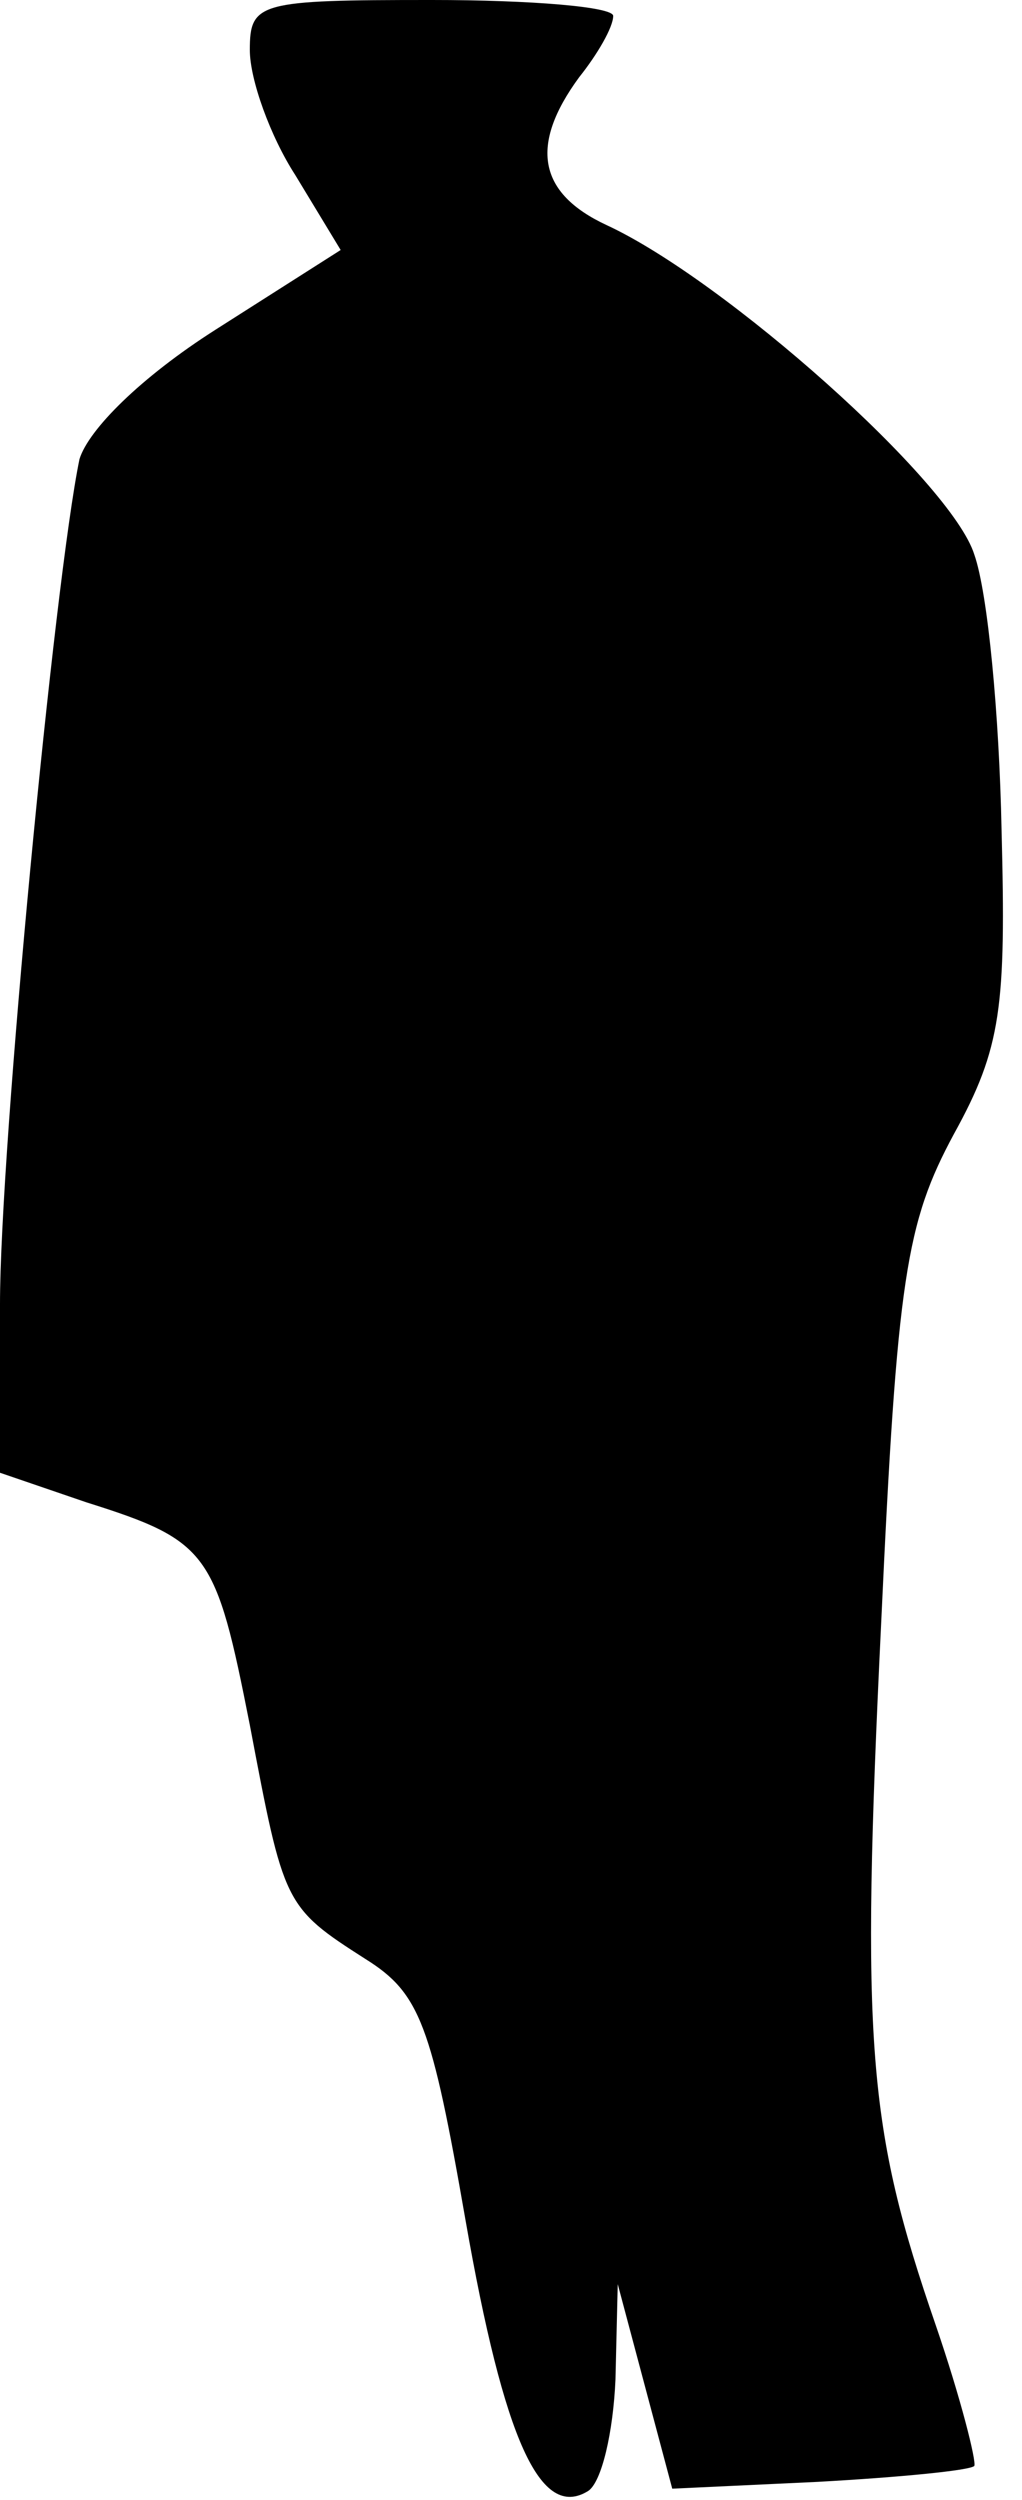 <?xml version="1.0" standalone="no"?>
<!DOCTYPE svg PUBLIC "-//W3C//DTD SVG 20010904//EN"
 "http://www.w3.org/TR/2001/REC-SVG-20010904/DTD/svg10.dtd">
<svg version="1.0" xmlns="http://www.w3.org/2000/svg"
 width="45pt" height="110pt" viewBox="0 0 45 110"
 preserveAspectRatio="xMidYMid meet">
<g transform="translate(0,110) scale(0.1,-0.1)"
fill="#000000" stroke="none">
<path fill="#000000" stroke="none" d="M110 1078 c0 -13 9 -38 20 -55 l20 -33
-55 -35 c-33 -21 -56 -44 -60 -57 -11 -53 -35 -303 -35 -372 l0 -74 38 -13
c54 -17 57 -22 72 -98 15 -79 15 -80 51 -103 24 -15 29 -29 44 -115 17 -97 33
-132 54 -119 6 4 11 26 12 49 l1 42 12 -45 12 -45 64 3 c36 2 67 5 69 7 1 2
-6 30 -17 62 -30 87 -33 123 -24 309 7 152 11 176 32 215 21 38 23 56 21 134
-1 50 -6 104 -12 121 -10 32 -110 121 -162 145 -30 14 -34 35 -12 65 8 10 15
22 15 27 0 4 -36 7 -80 7 -76 0 -80 -1 -80 -22z"/>
</g>
</svg>
